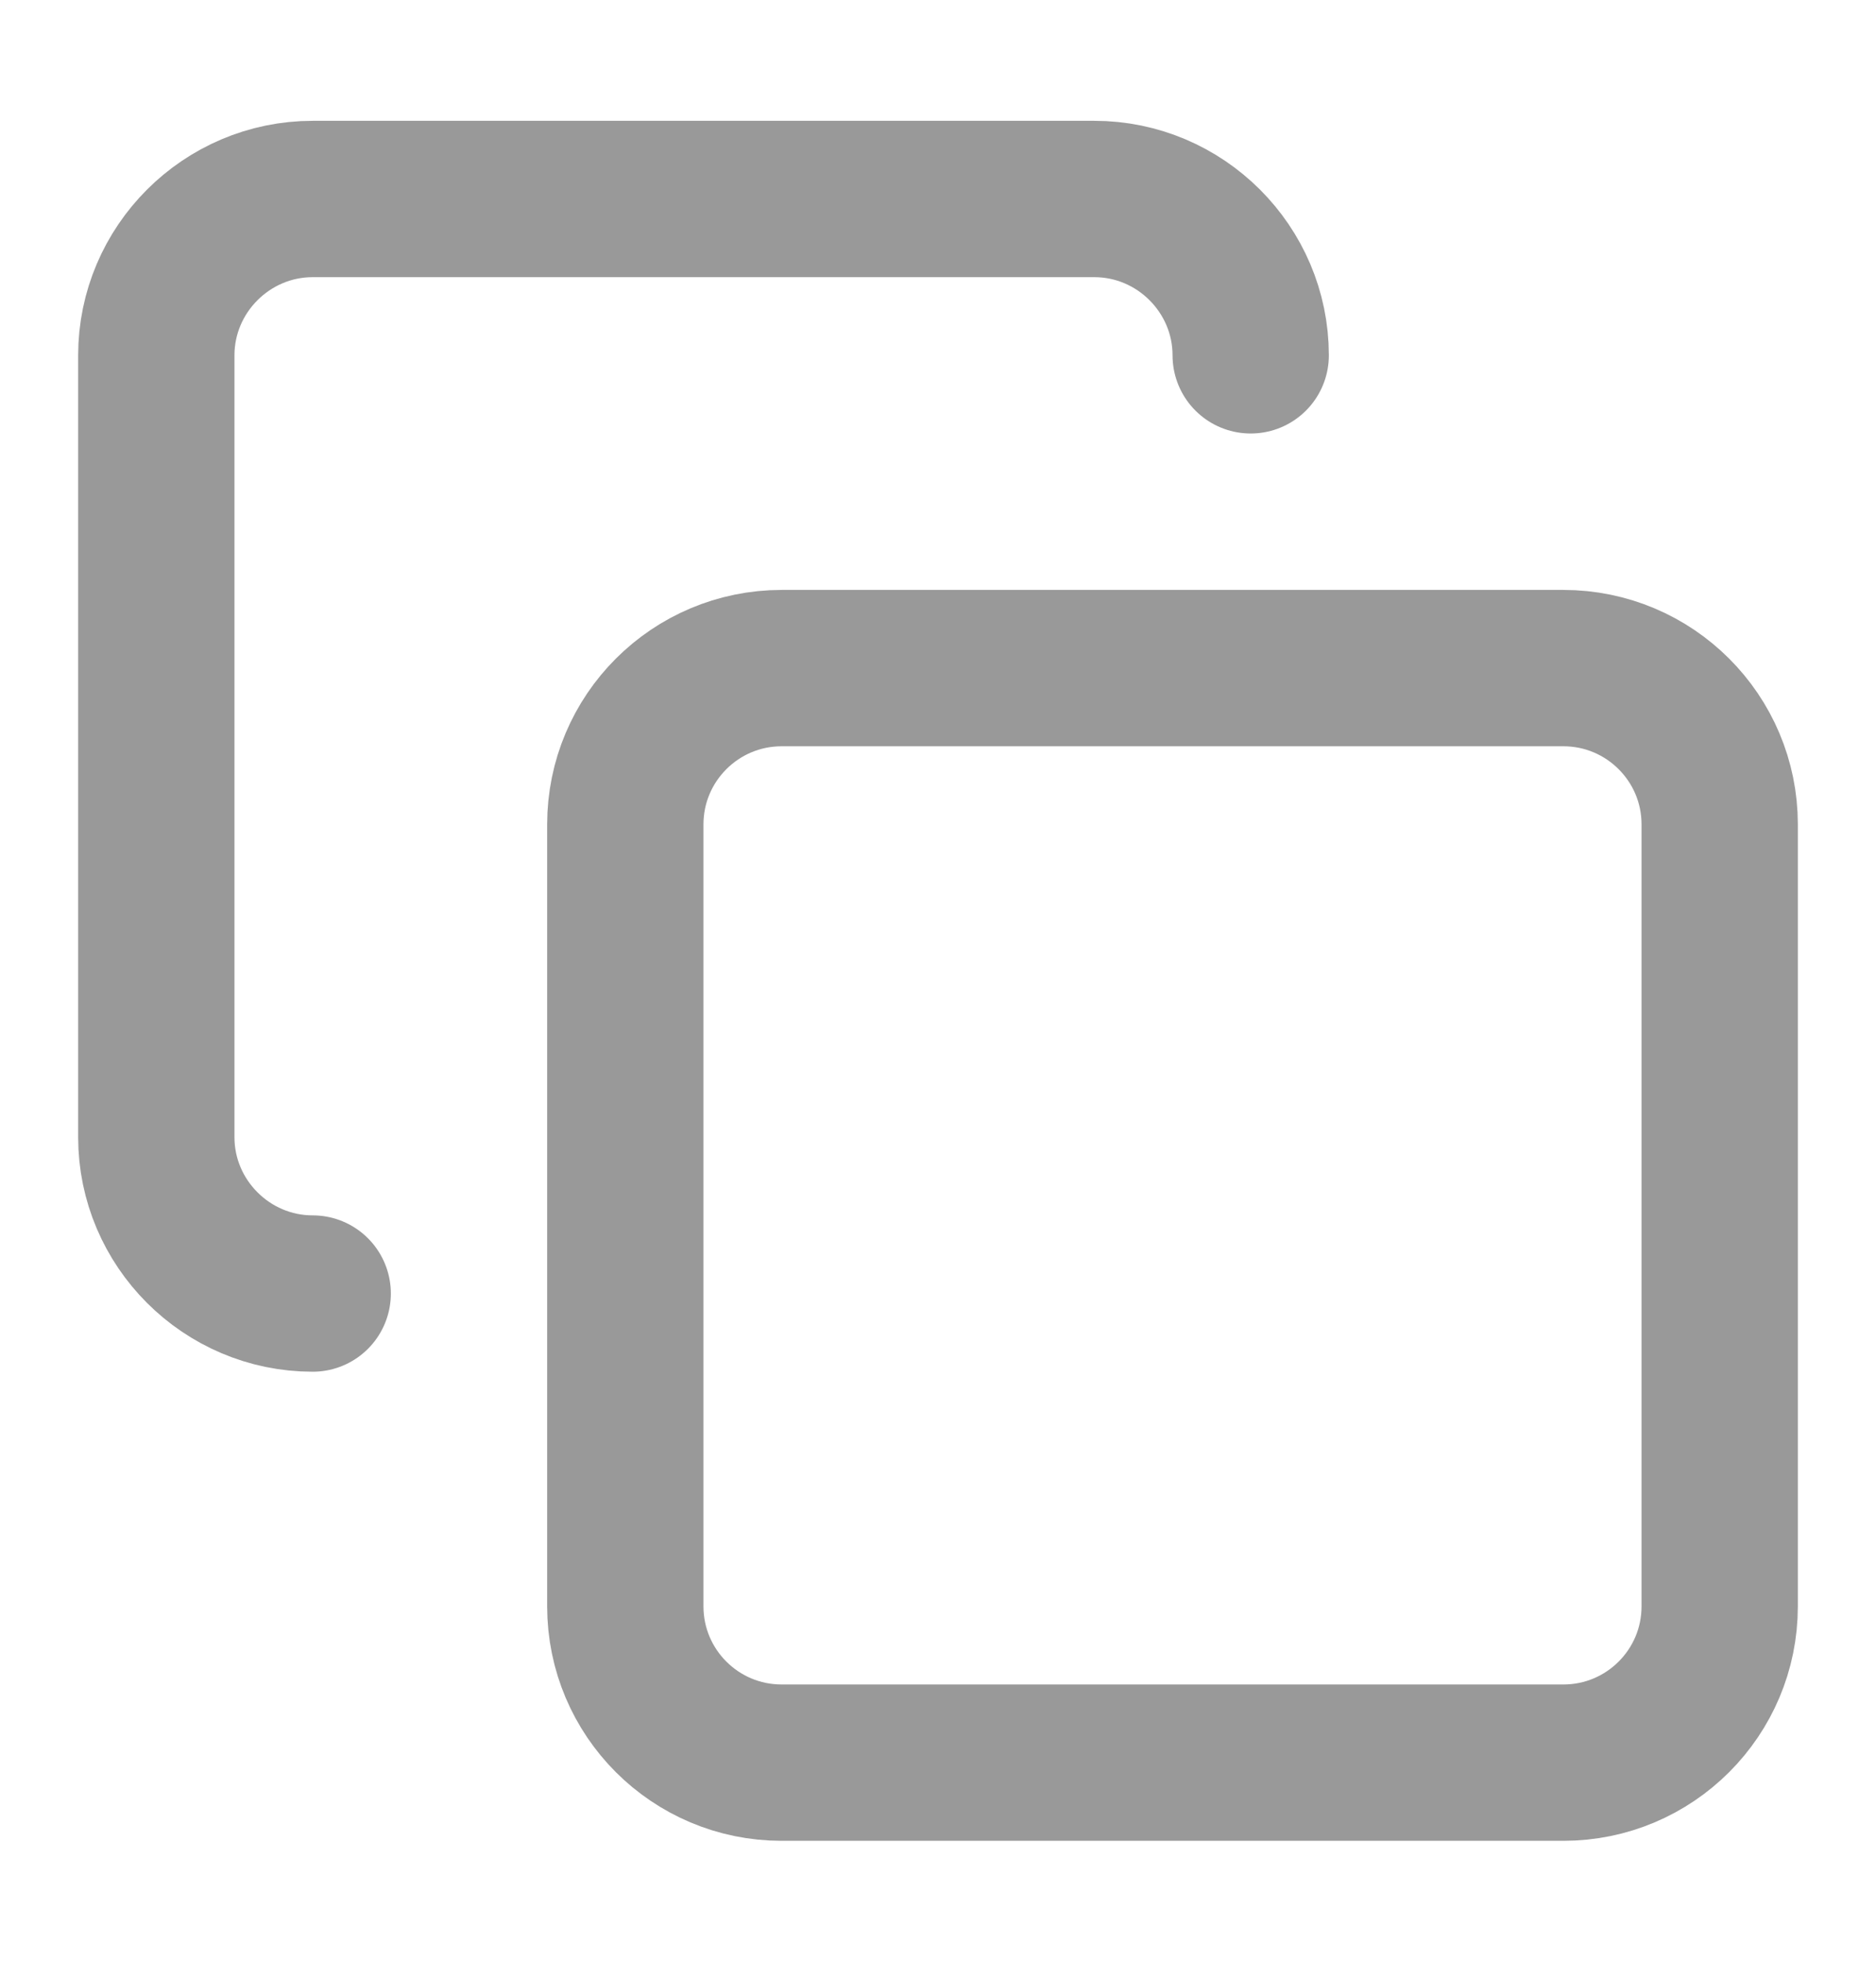 <svg width="22" height="23" viewBox="0 0 22 23" fill="none" xmlns="http://www.w3.org/2000/svg">
<path d="M18.333 7.833H9.167C8.154 7.833 7.333 8.654 7.333 9.666V18.833C7.333 19.846 8.154 20.666 9.167 20.666H18.333C19.346 20.666 20.167 19.846 20.167 18.833V9.666C20.167 8.654 19.346 7.833 18.333 7.833Z" stroke="#999999" stroke-width="1.833" stroke-linecap="round" stroke-linejoin="round"/>
<path d="M3.667 15.166C2.658 15.166 1.833 14.341 1.833 13.333V4.166C1.833 3.158 2.658 2.333 3.667 2.333H12.833C13.842 2.333 14.667 3.158 14.667 4.166" stroke="#999999" stroke-width="1.833" stroke-linecap="round" stroke-linejoin="round"/>
</svg>
